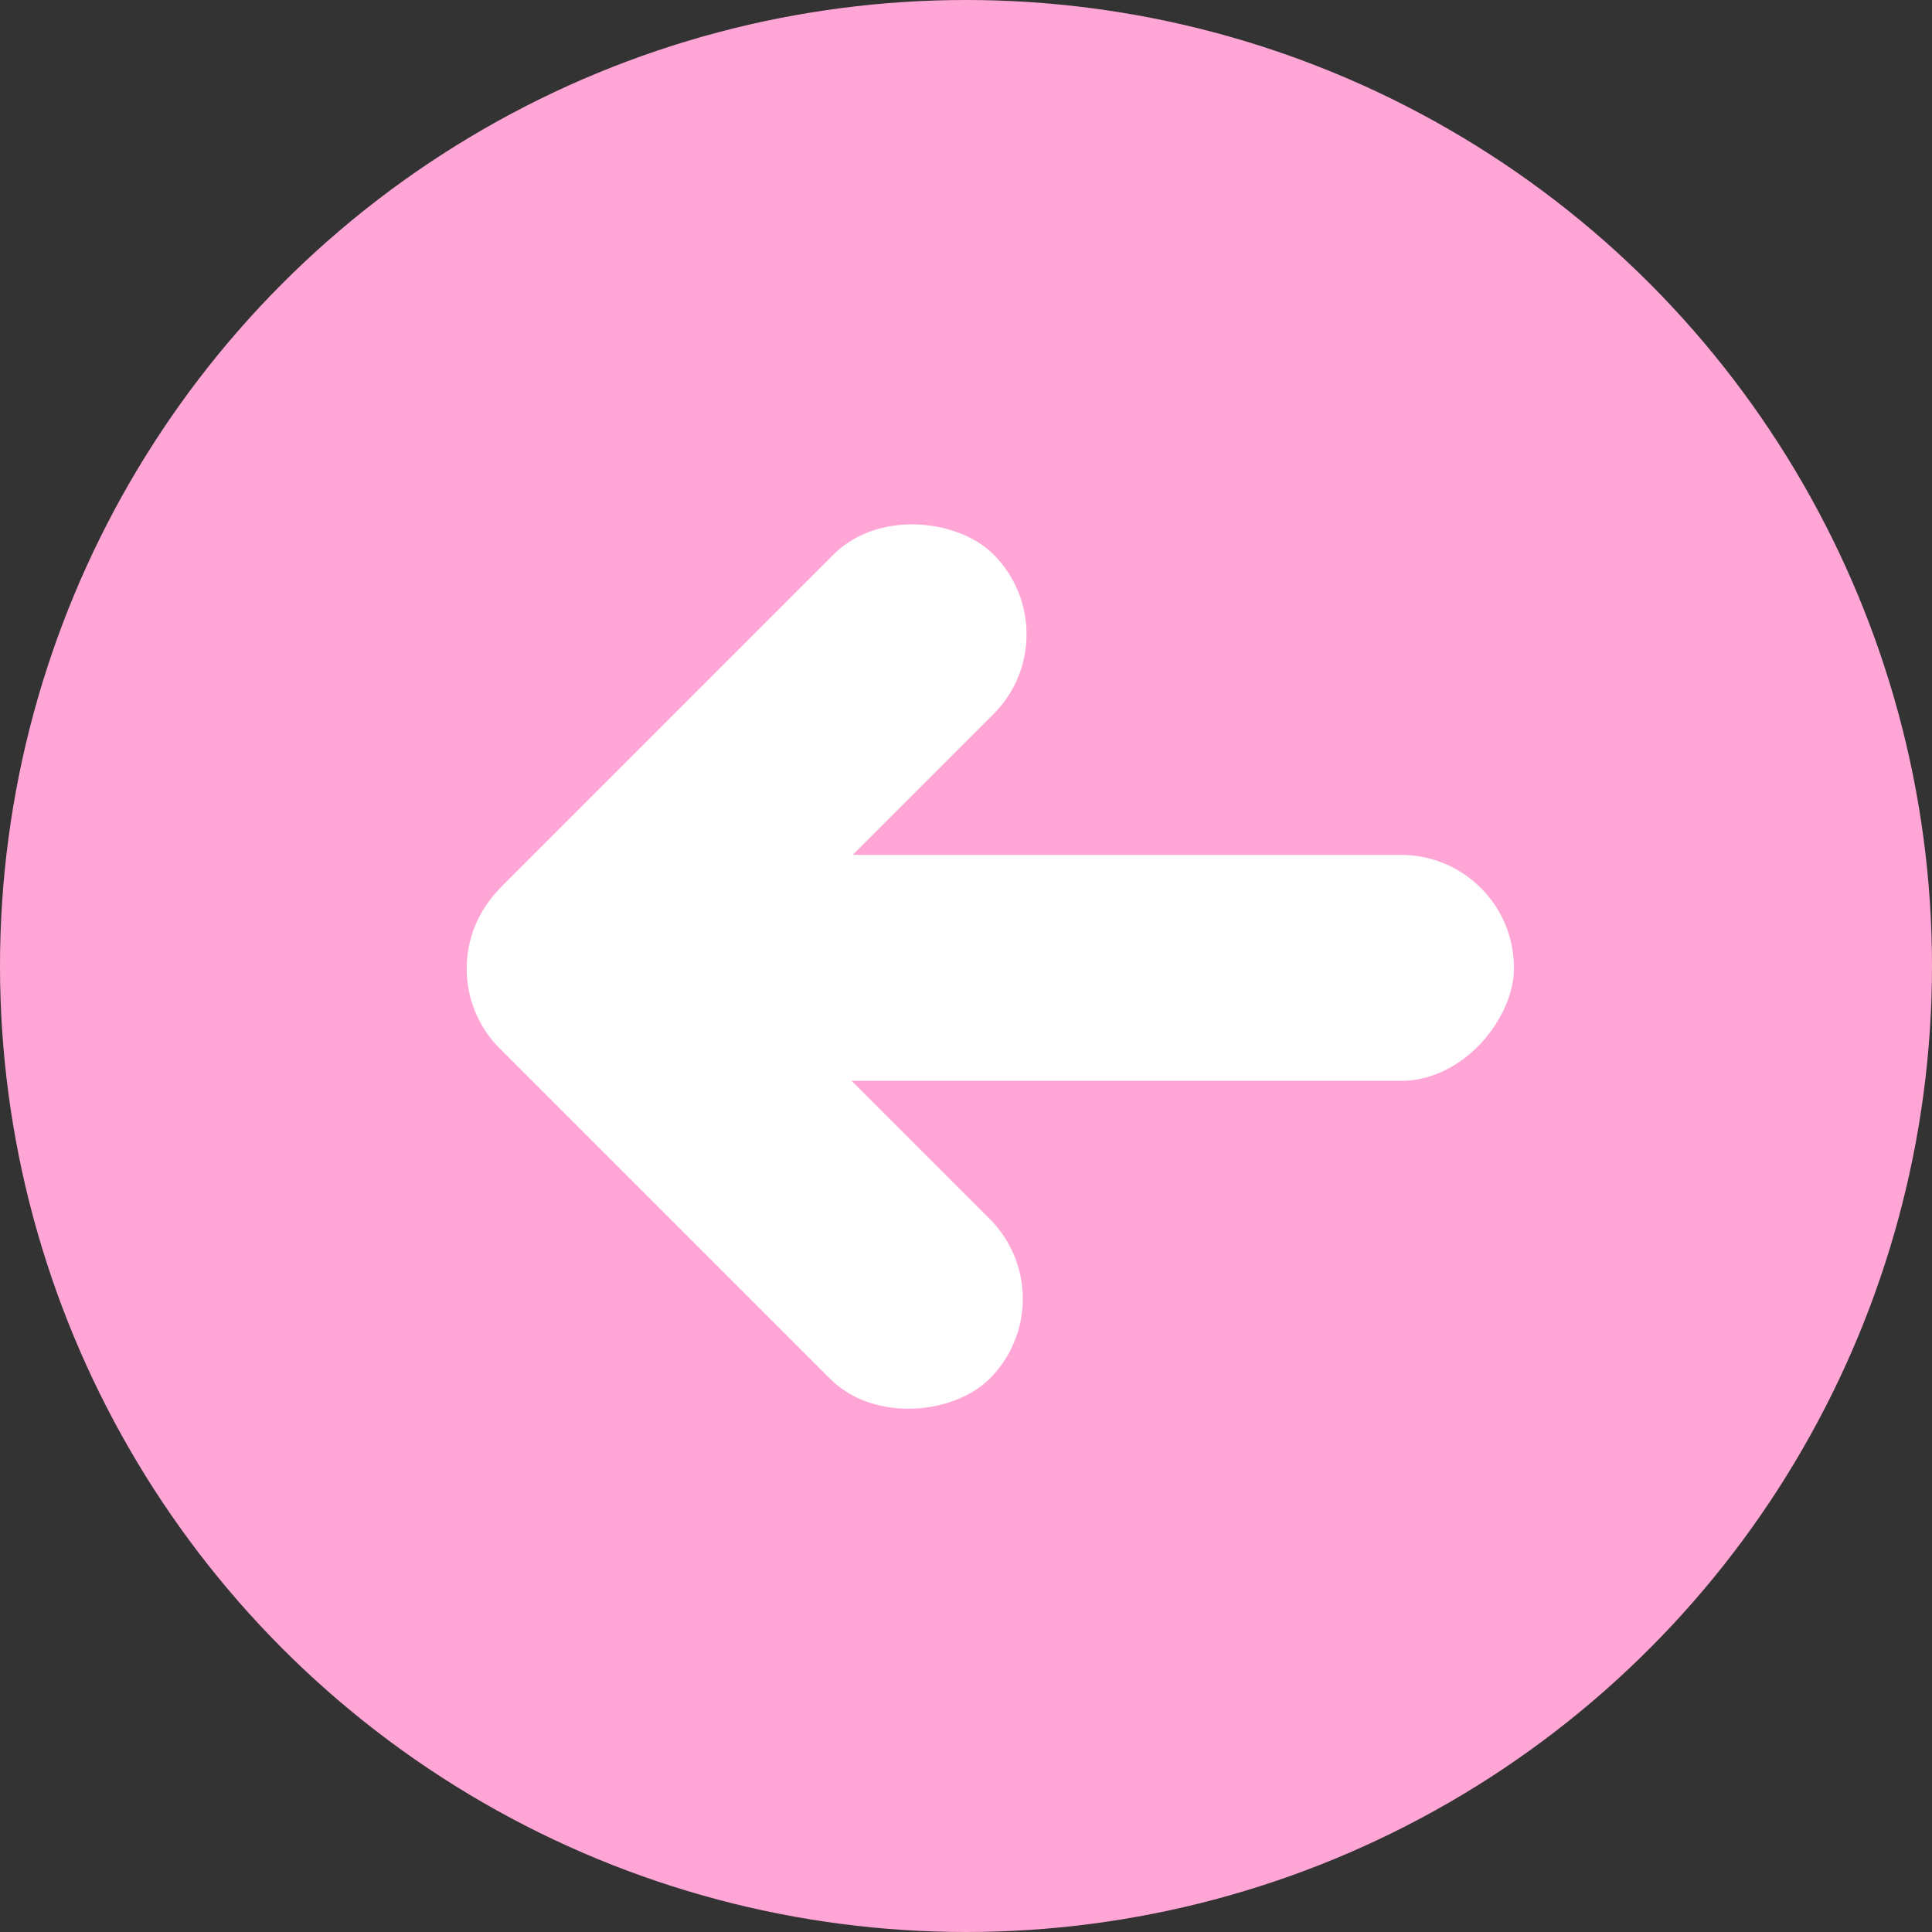 <svg width="64" height="64" viewBox="0 0 64 64" fill="none" xmlns="http://www.w3.org/2000/svg">
<rect x="0" y="0" width="64" height="64" fill="#333333" stroke="none"/>
<circle cx="32" cy="32" r="32" transform="matrix(-1 0 0 1 64 0)" fill="#FFA6D6"/>
<rect width="34.557" height="7.485" rx="3.743" transform="matrix(-1 0 0 1 50.152 28.32)" fill="white"/>
<rect width="22.955" height="7.485" rx="3.743" transform="matrix(-0.707 -0.707 -0.707 0.707 35.431 43.025)" fill="white"/>
<rect x="35.556" y="21.012" width="22.955" height="7.485" rx="3.743" transform="rotate(135 35.556 21.012)" fill="white"/>
</svg>
